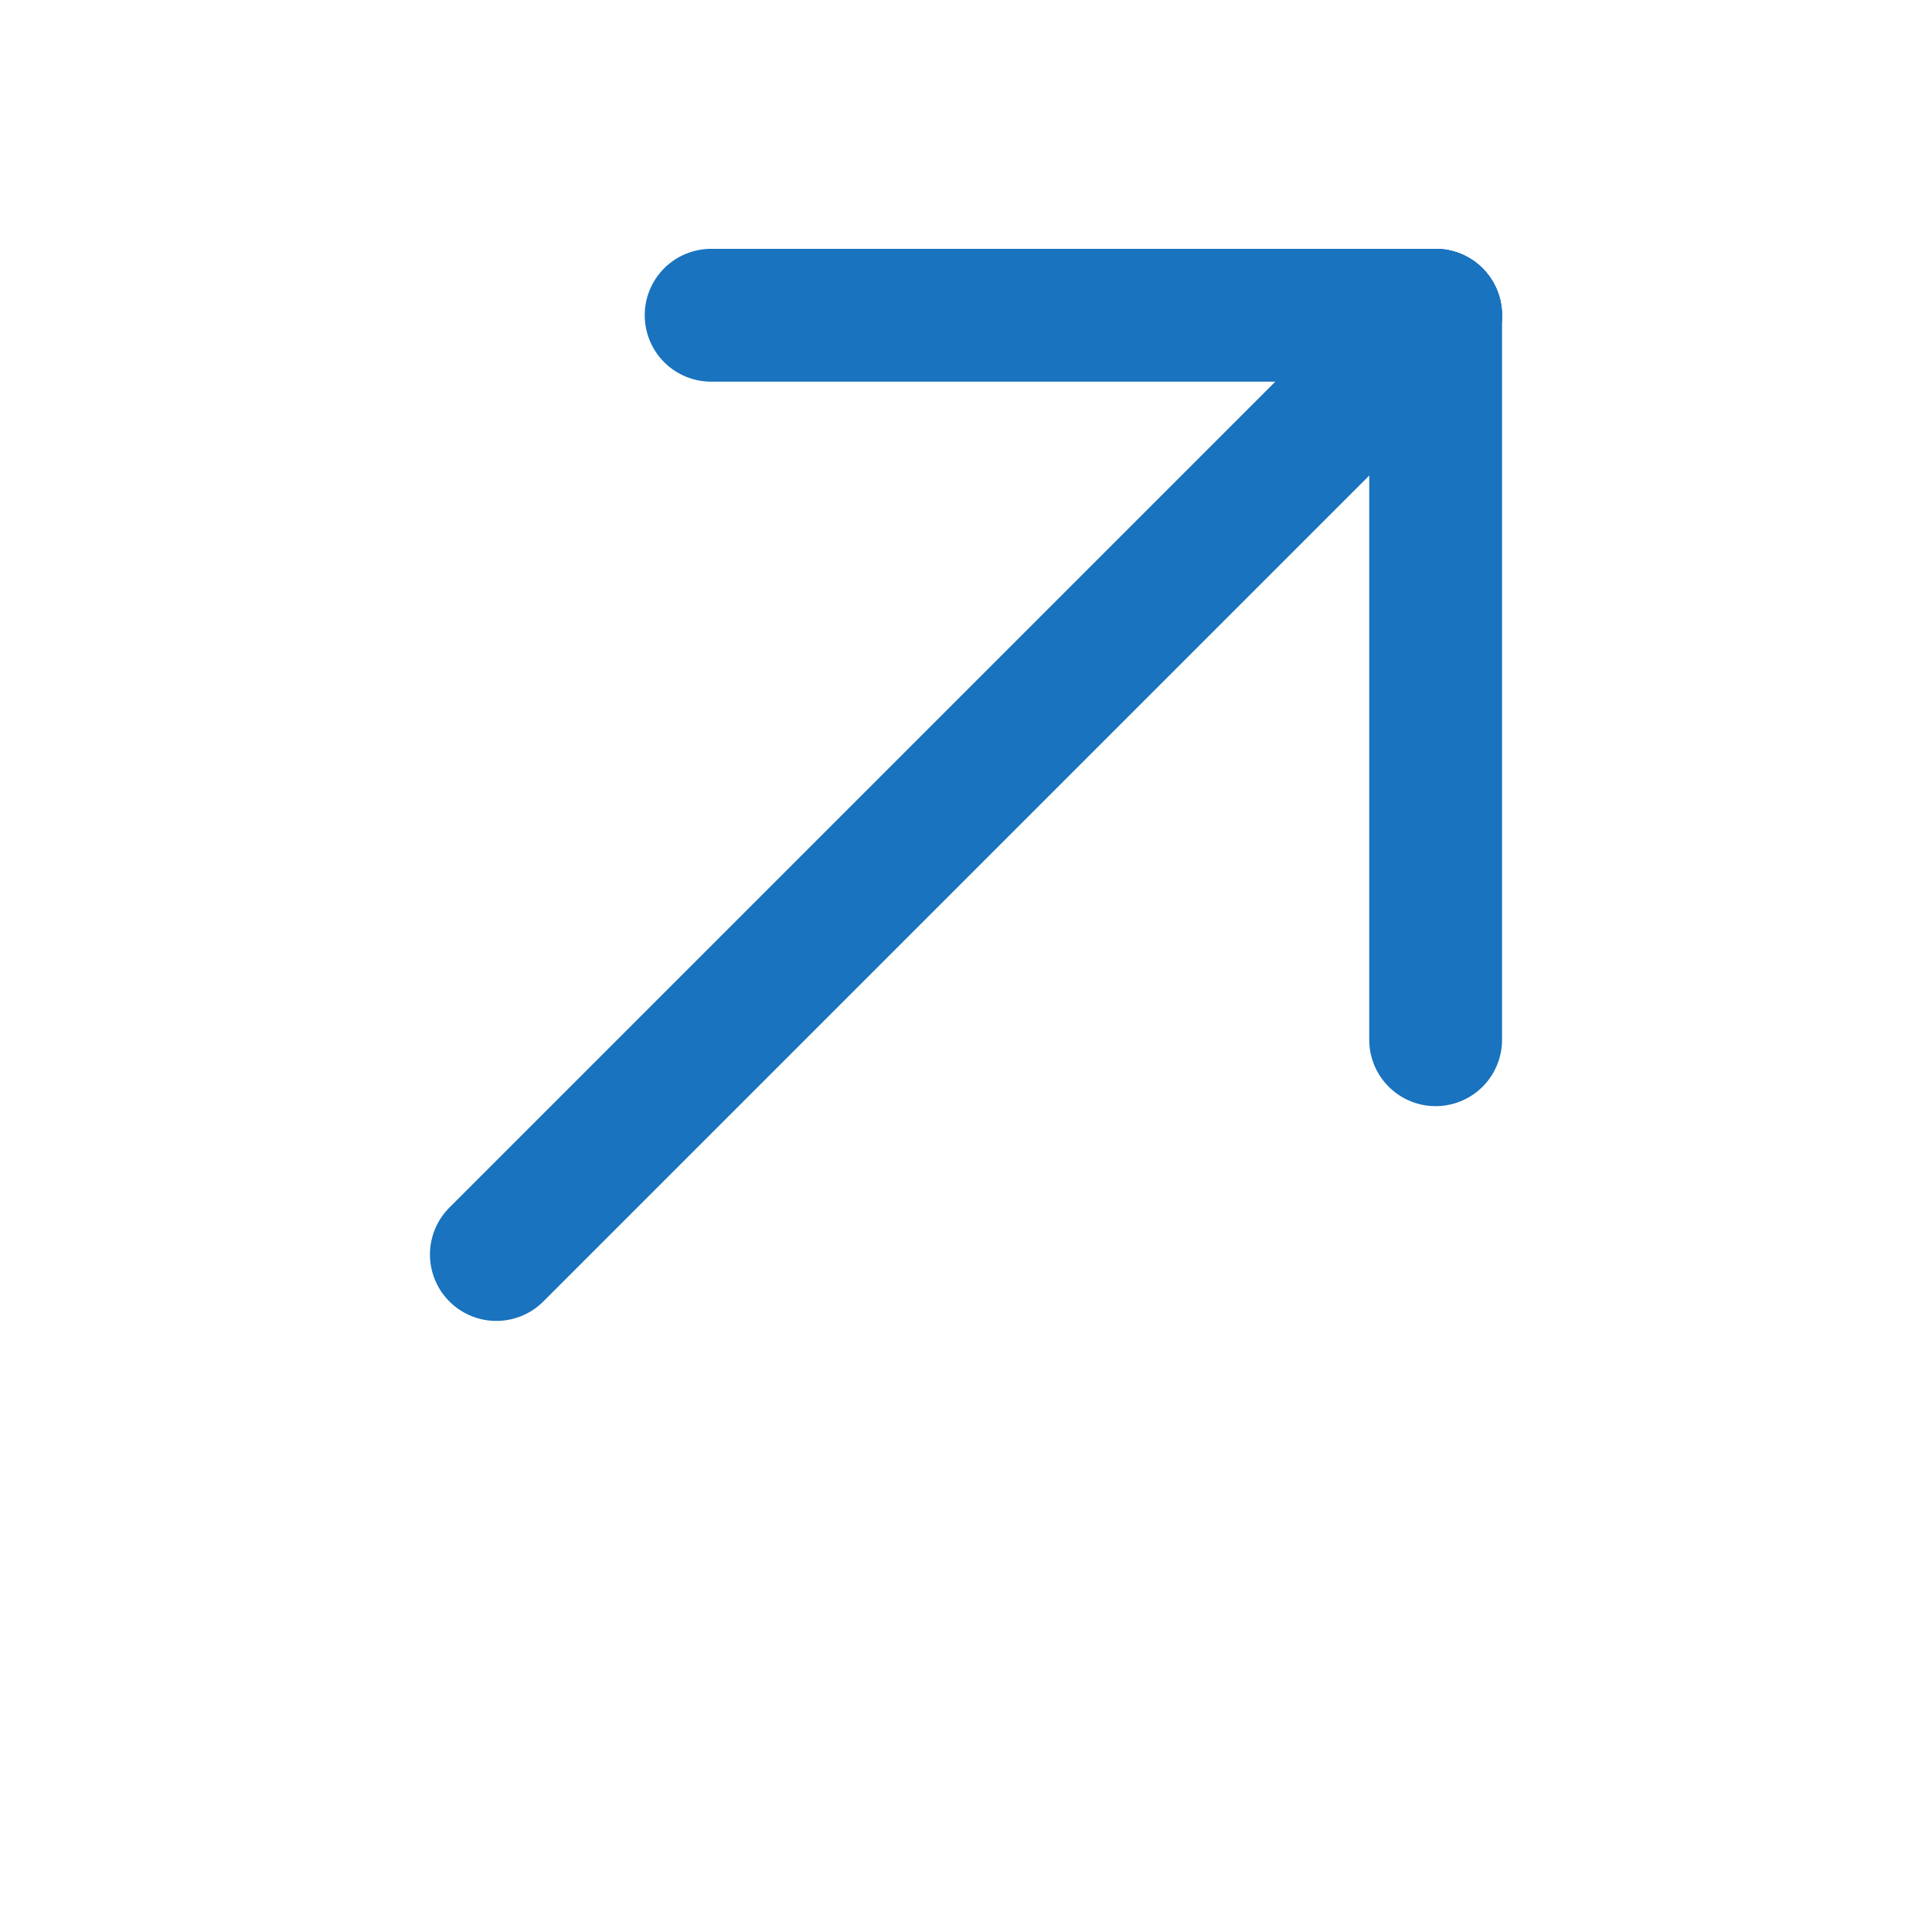 <svg width="24" height="24" viewBox="0 0 24 24" fill="none" xmlns="http://www.w3.org/2000/svg">
<path d="M17.834 3.916L6.166 15.584" stroke="#1973BE" stroke-width="1.65" stroke-linecap="round" stroke-linejoin="round"/>
<path d="M17.834 3.916H8.834" stroke="#1973BE" stroke-width="1.65" stroke-linecap="round" stroke-linejoin="round"/>
<path d="M17.834 3.916V12.916" stroke="#1973BE" stroke-width="1.65" stroke-linecap="round" stroke-linejoin="round"/>
</svg>
